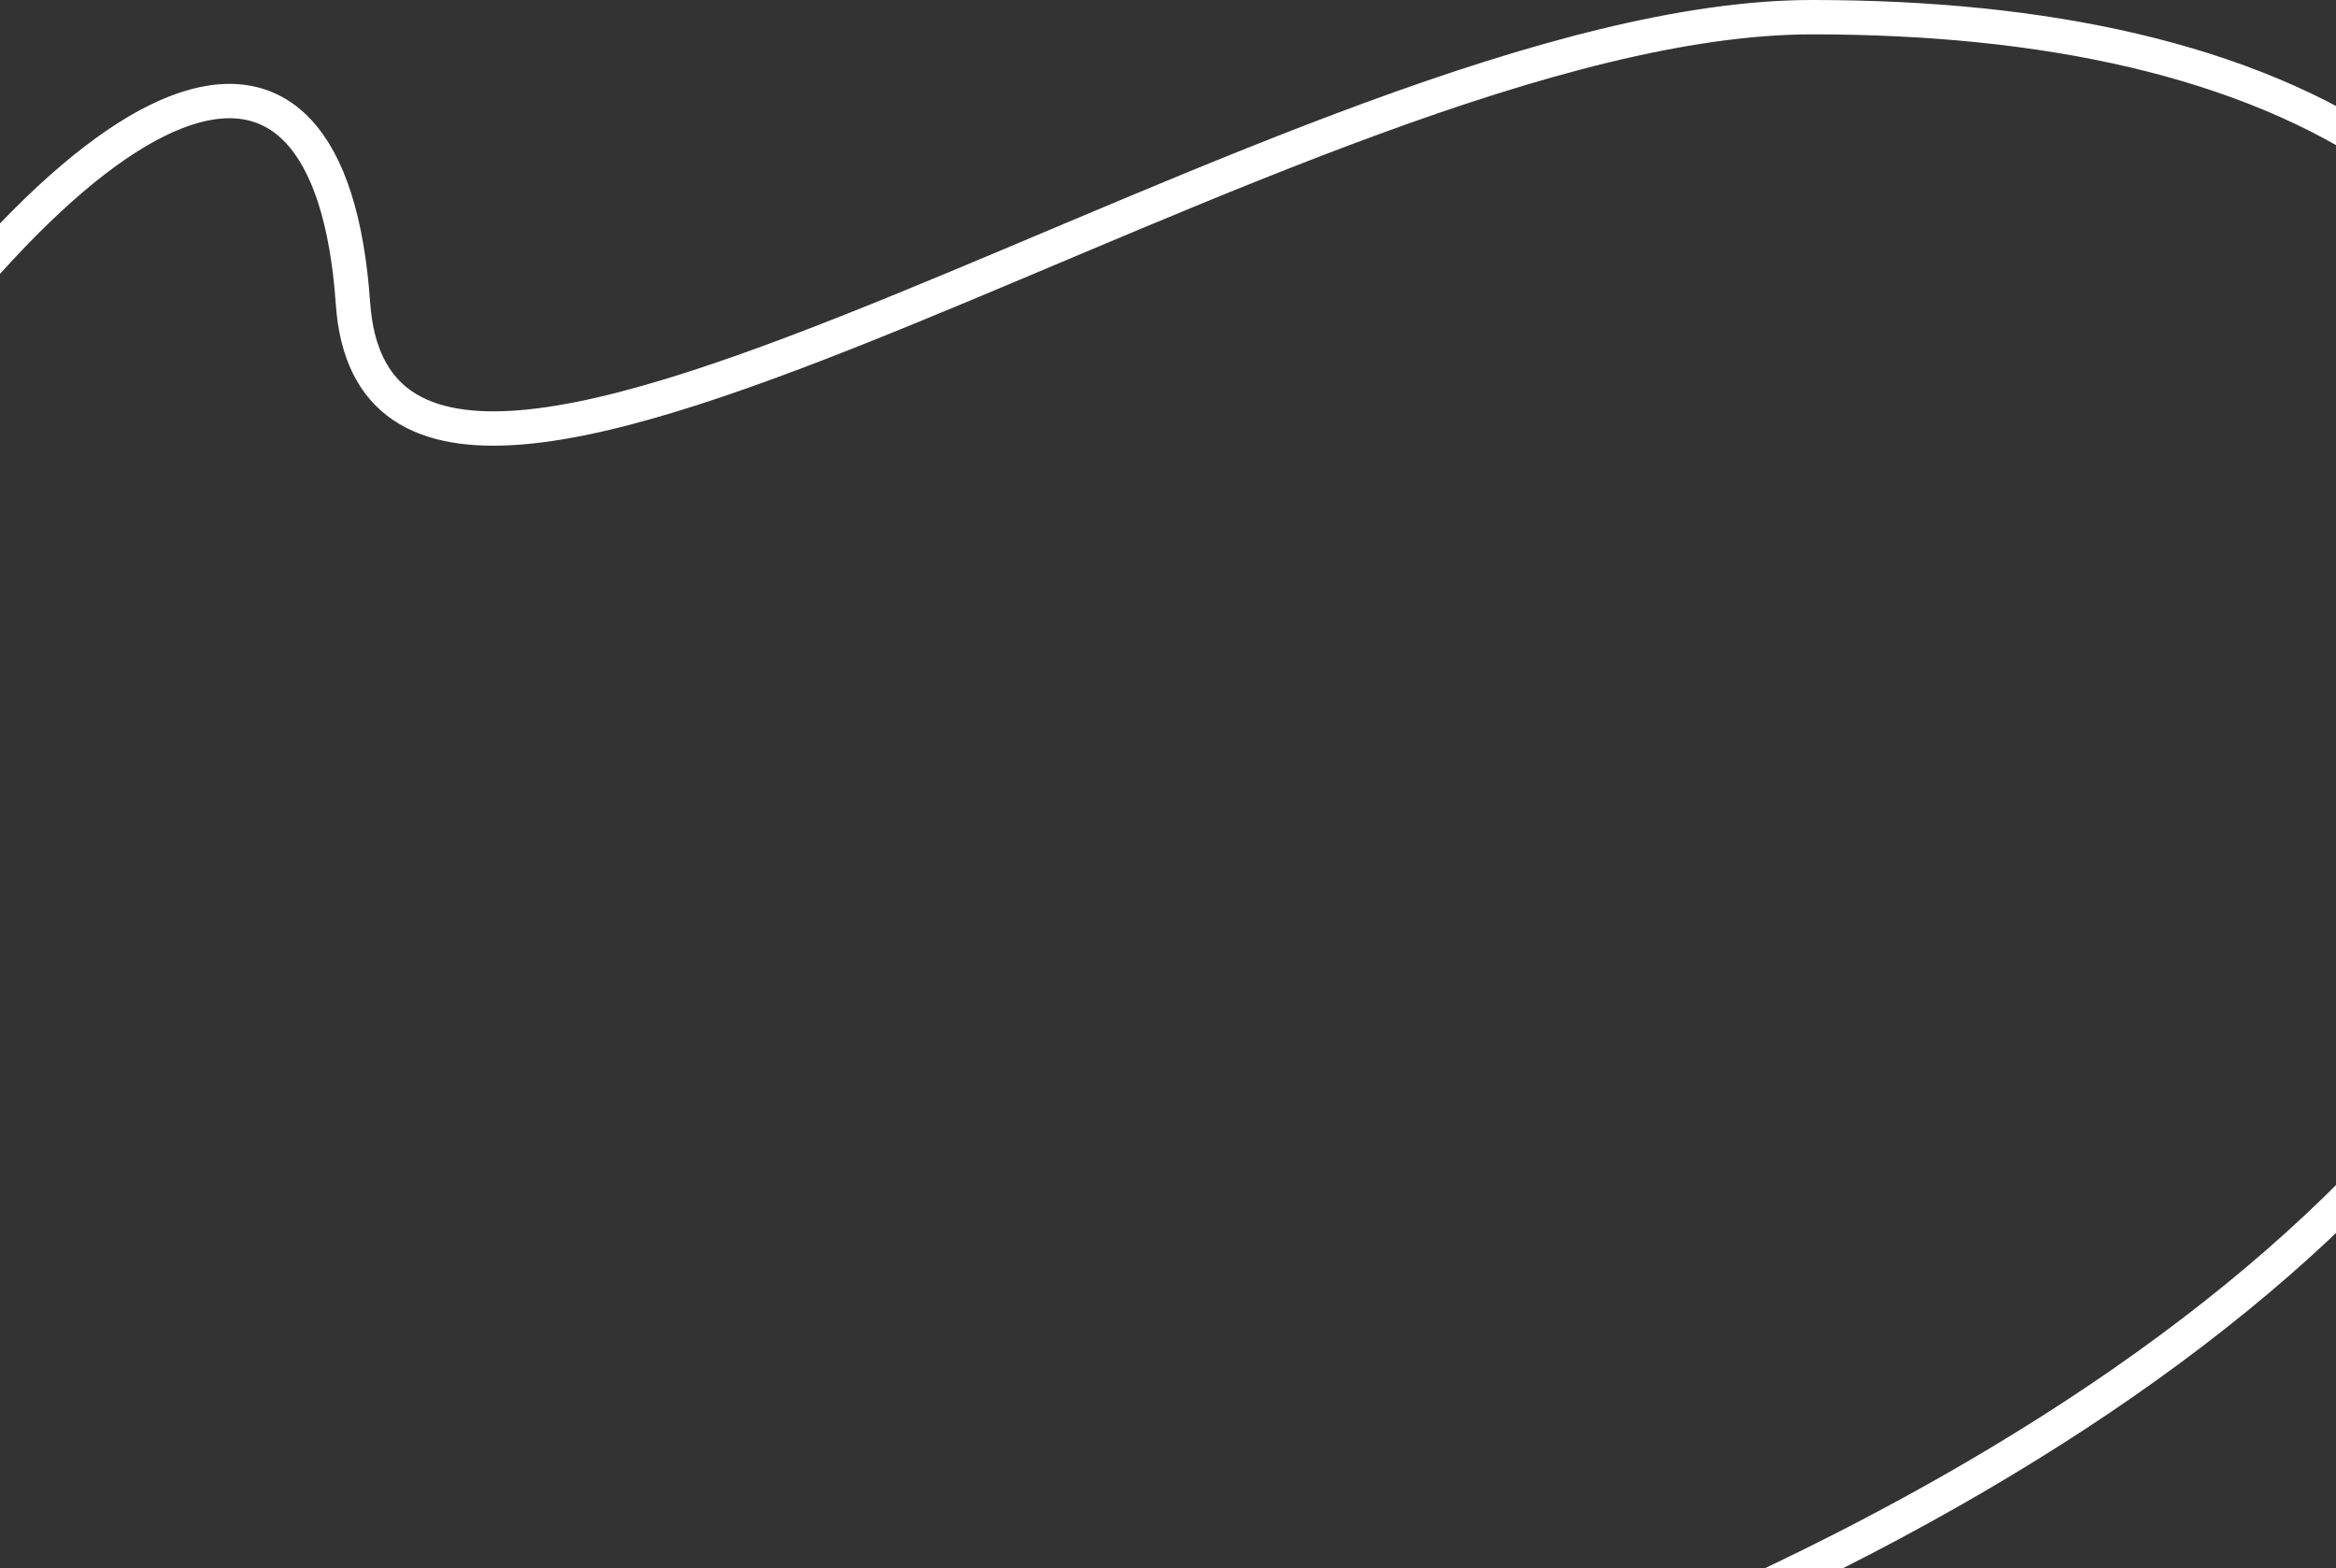 <svg width="1360" height="913" viewBox="0 0 1360 913" fill="none" xmlns="http://www.w3.org/2000/svg">
<rect x="0" y="0" width="1360" height="913" fill="#333333" stroke="none"/>
<path d="M-127.012 315.002C55.988 26.003 192.081 -15.997 205.488 176.503C221.715 409.503 758 10 1055 10C1325.45 10 1523.99 108.364 1523.99 370.5C1524 925.5 232.486 1299 -299.514 1037" stroke="white" stroke-width="20" stroke-linecap="round" stroke-linejoin="round"/>
</svg>
